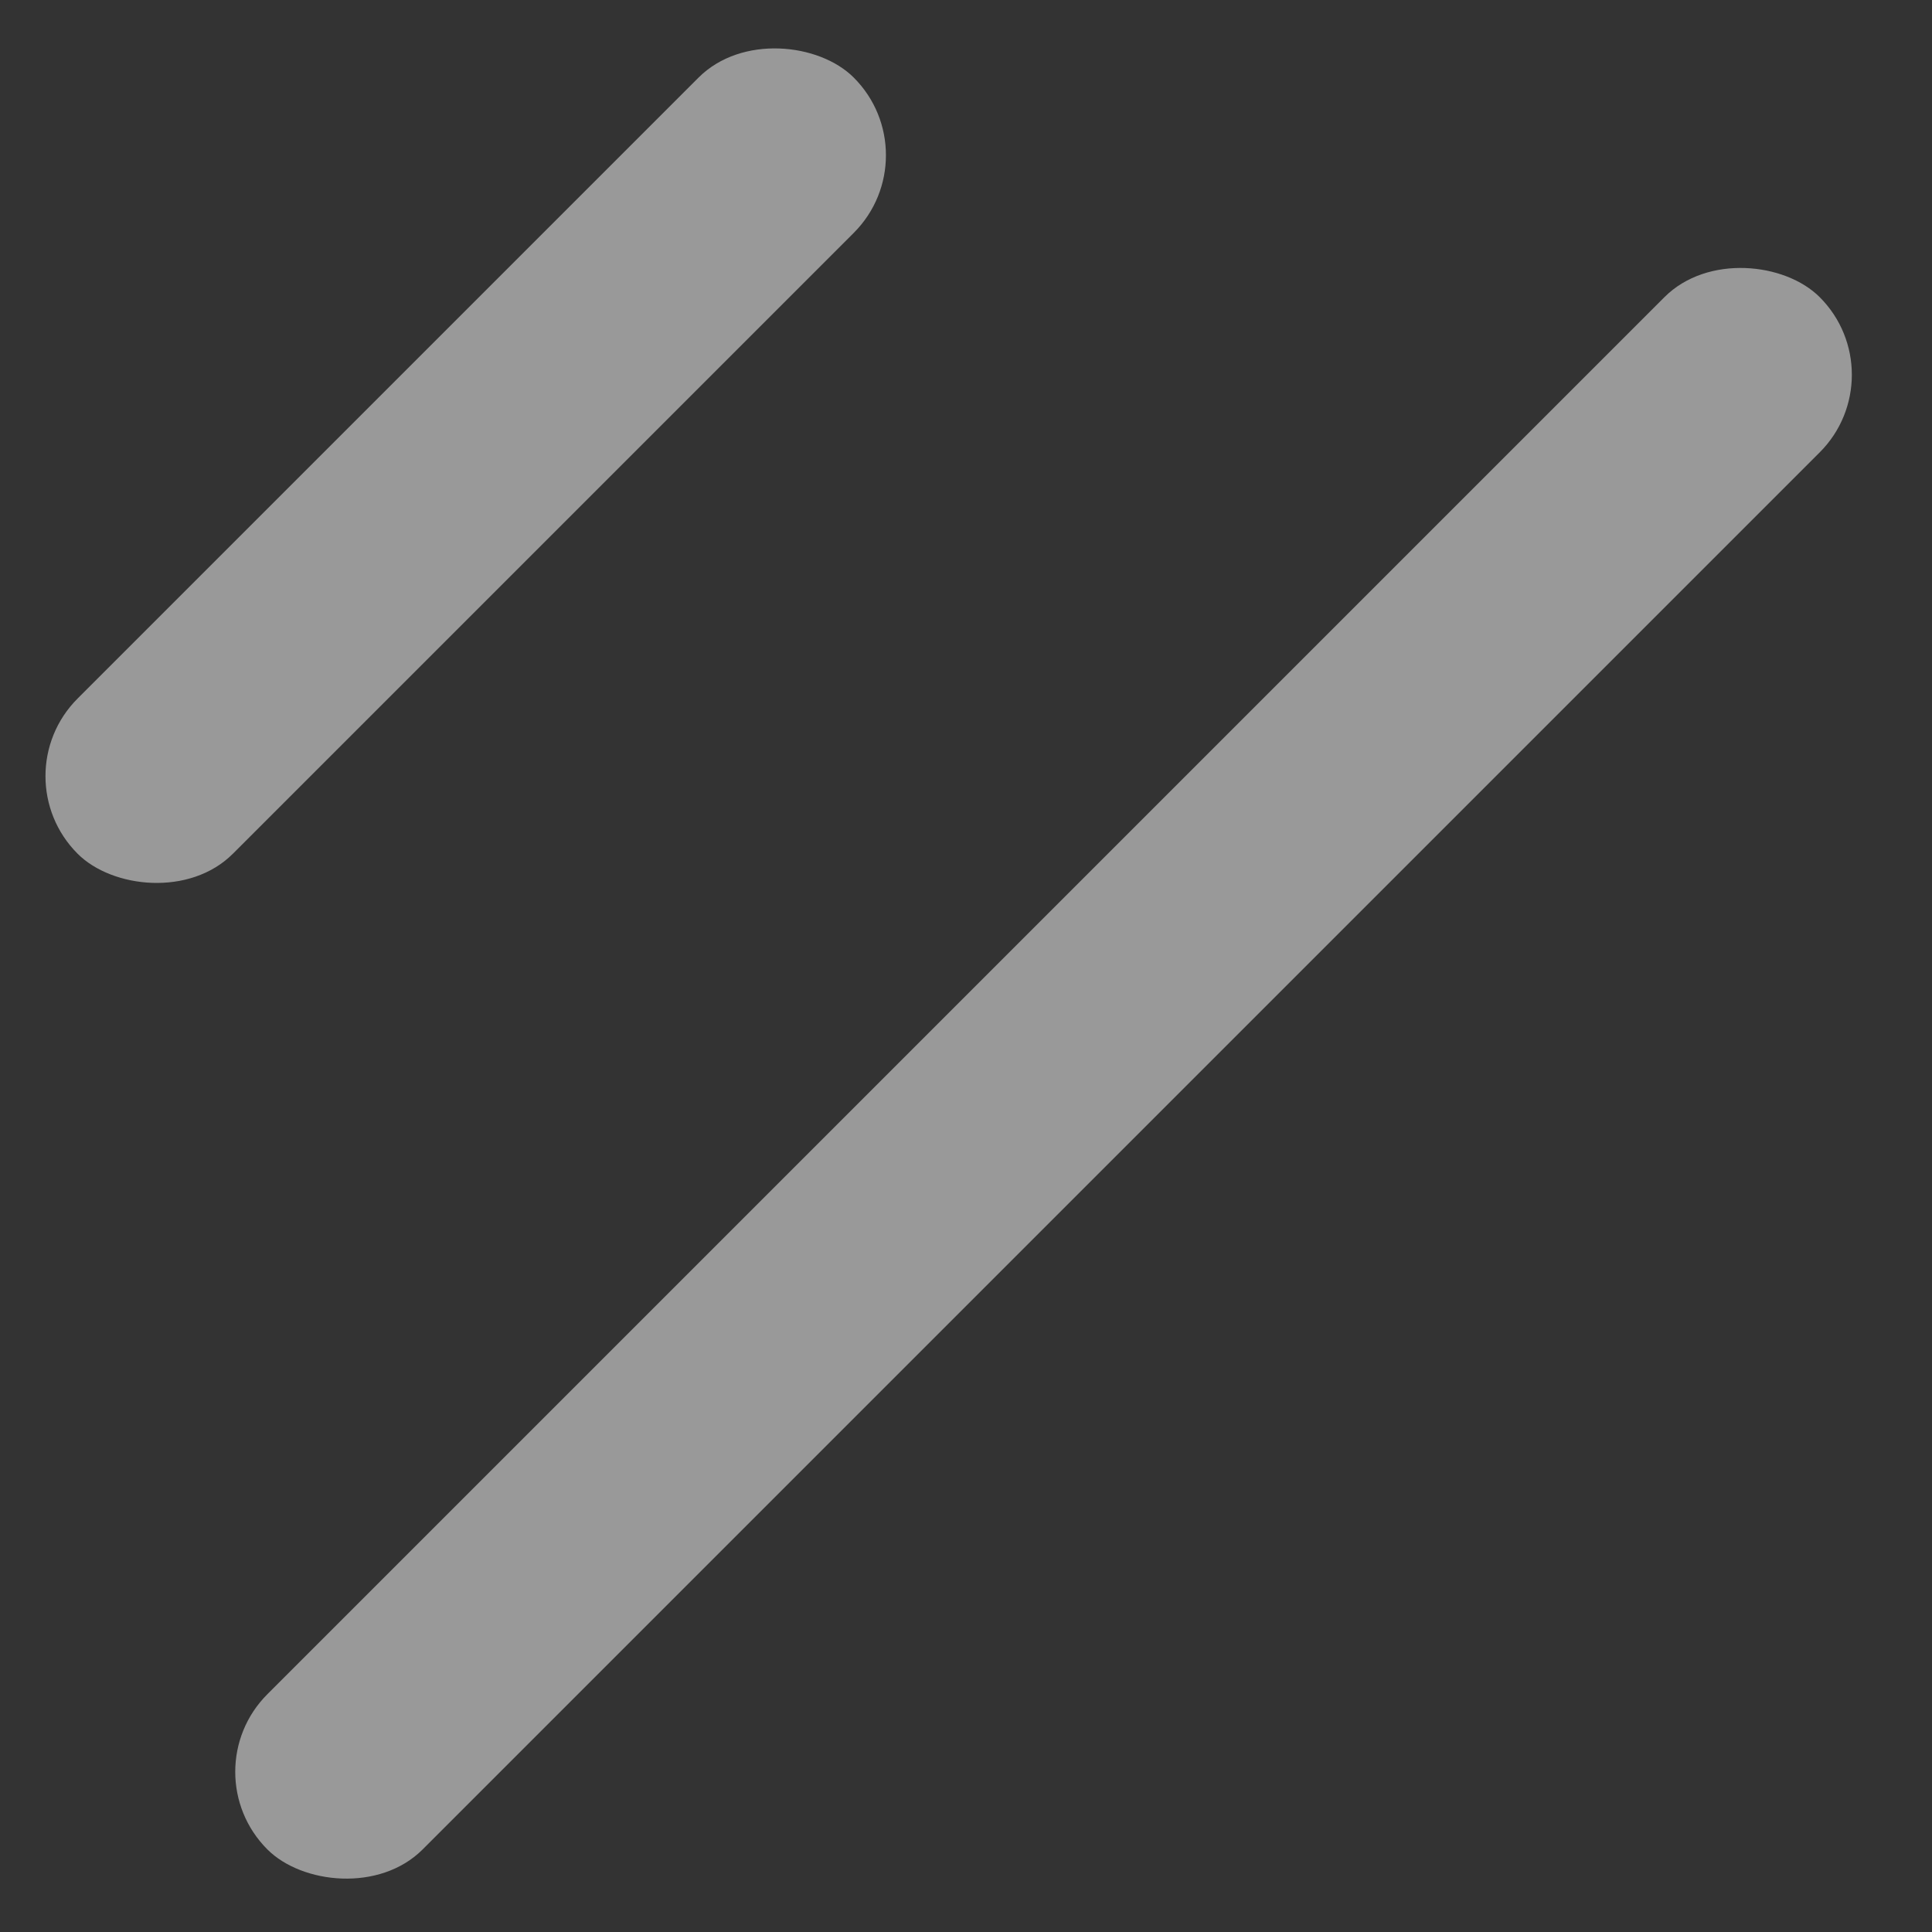 <svg width="44" height="44" viewBox="0 0 44 44" fill="none" xmlns="http://www.w3.org/2000/svg">
<rect x="0" y="0" width="44" height="44" fill="#333333" stroke="none"/>
<rect x="43.21" y="8.535" width="49.996" height="5" rx="2.5" transform="rotate(135 43.21 8.535)" fill="white" fill-opacity="0.5"/>
<rect x="21.212" y="3.535" width="24.998" height="5" rx="2.5" transform="rotate(135 21.212 3.535)" fill="white" fill-opacity="0.5"/>
</svg>
